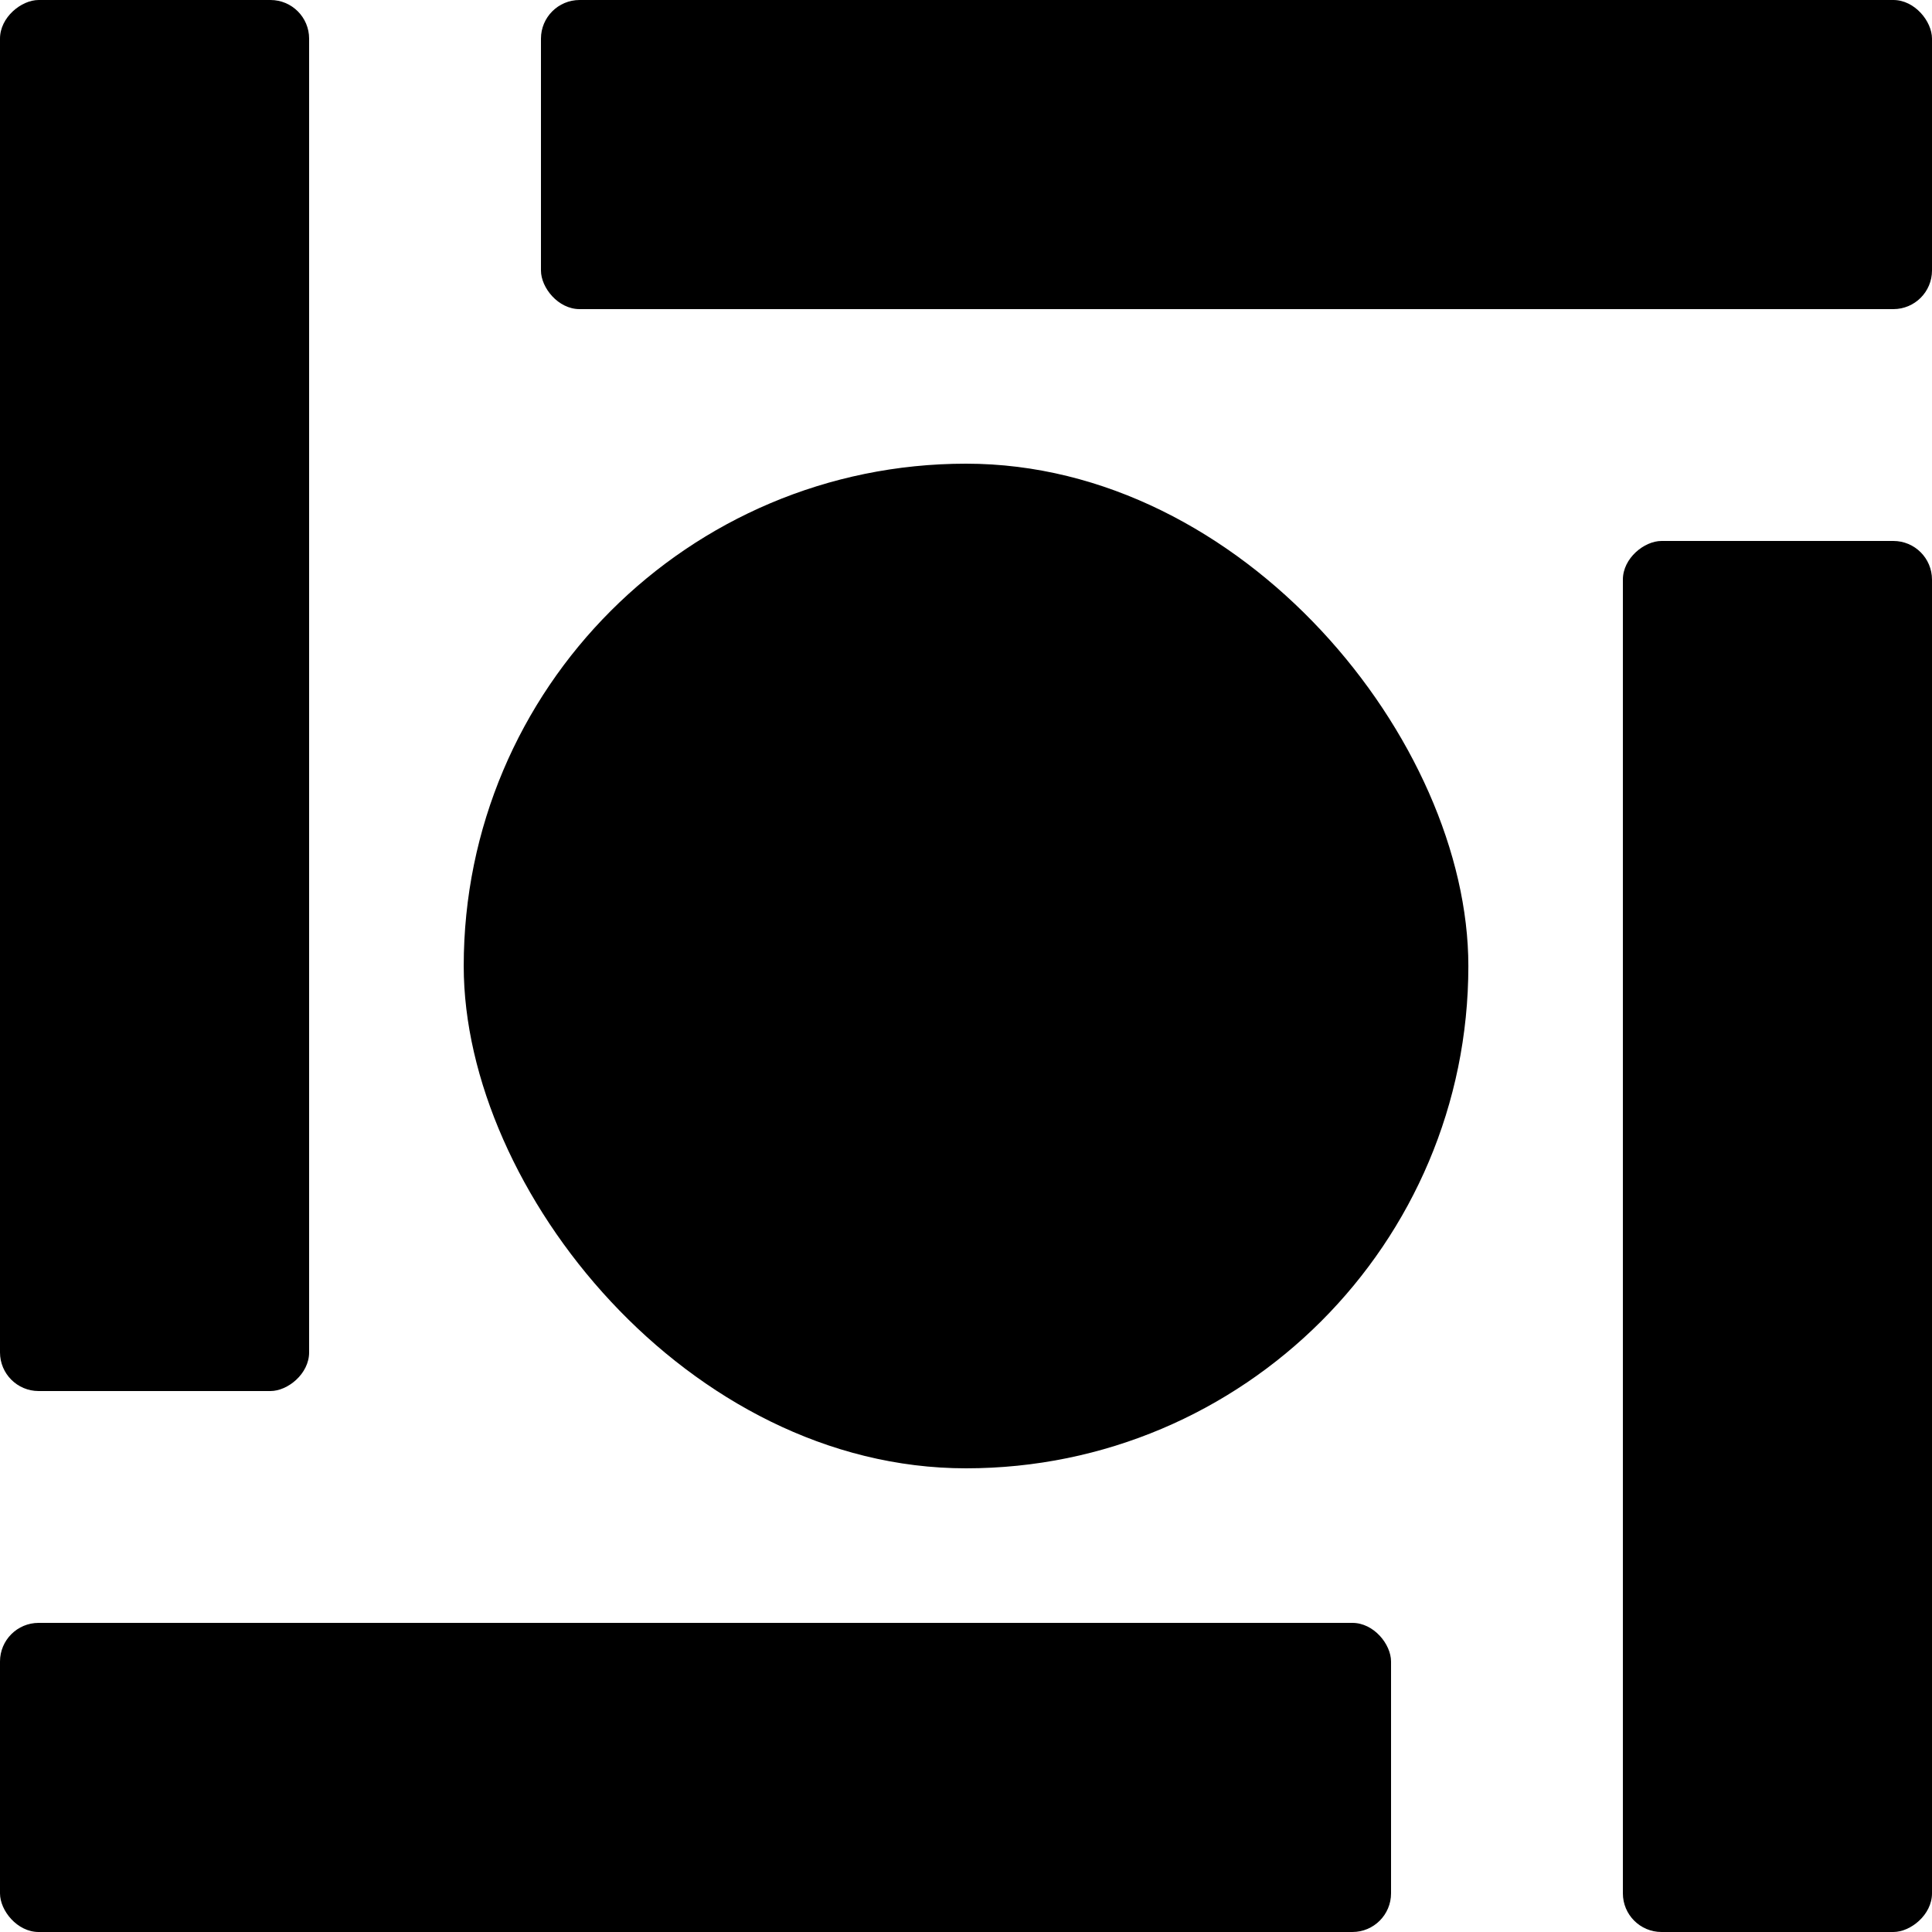 <svg width="100" height="100" viewBox="0 0 100 100" fill="none" xmlns="http://www.w3.org/2000/svg">
<rect x="24.002" y="24" width="52" height="52" rx="26" fill="black"/>
<rect x="28" width="72" height="16" rx="2" fill="black"/>
<rect y="84" width="72" height="16" rx="2" fill="black"/>
<rect x="100" y="28" width="72" height="16" rx="2" transform="rotate(90 100 28)" fill="black"/>
<rect x="16" width="72" height="16" rx="2" transform="rotate(90 16 0)" fill="black"/>
</svg>
